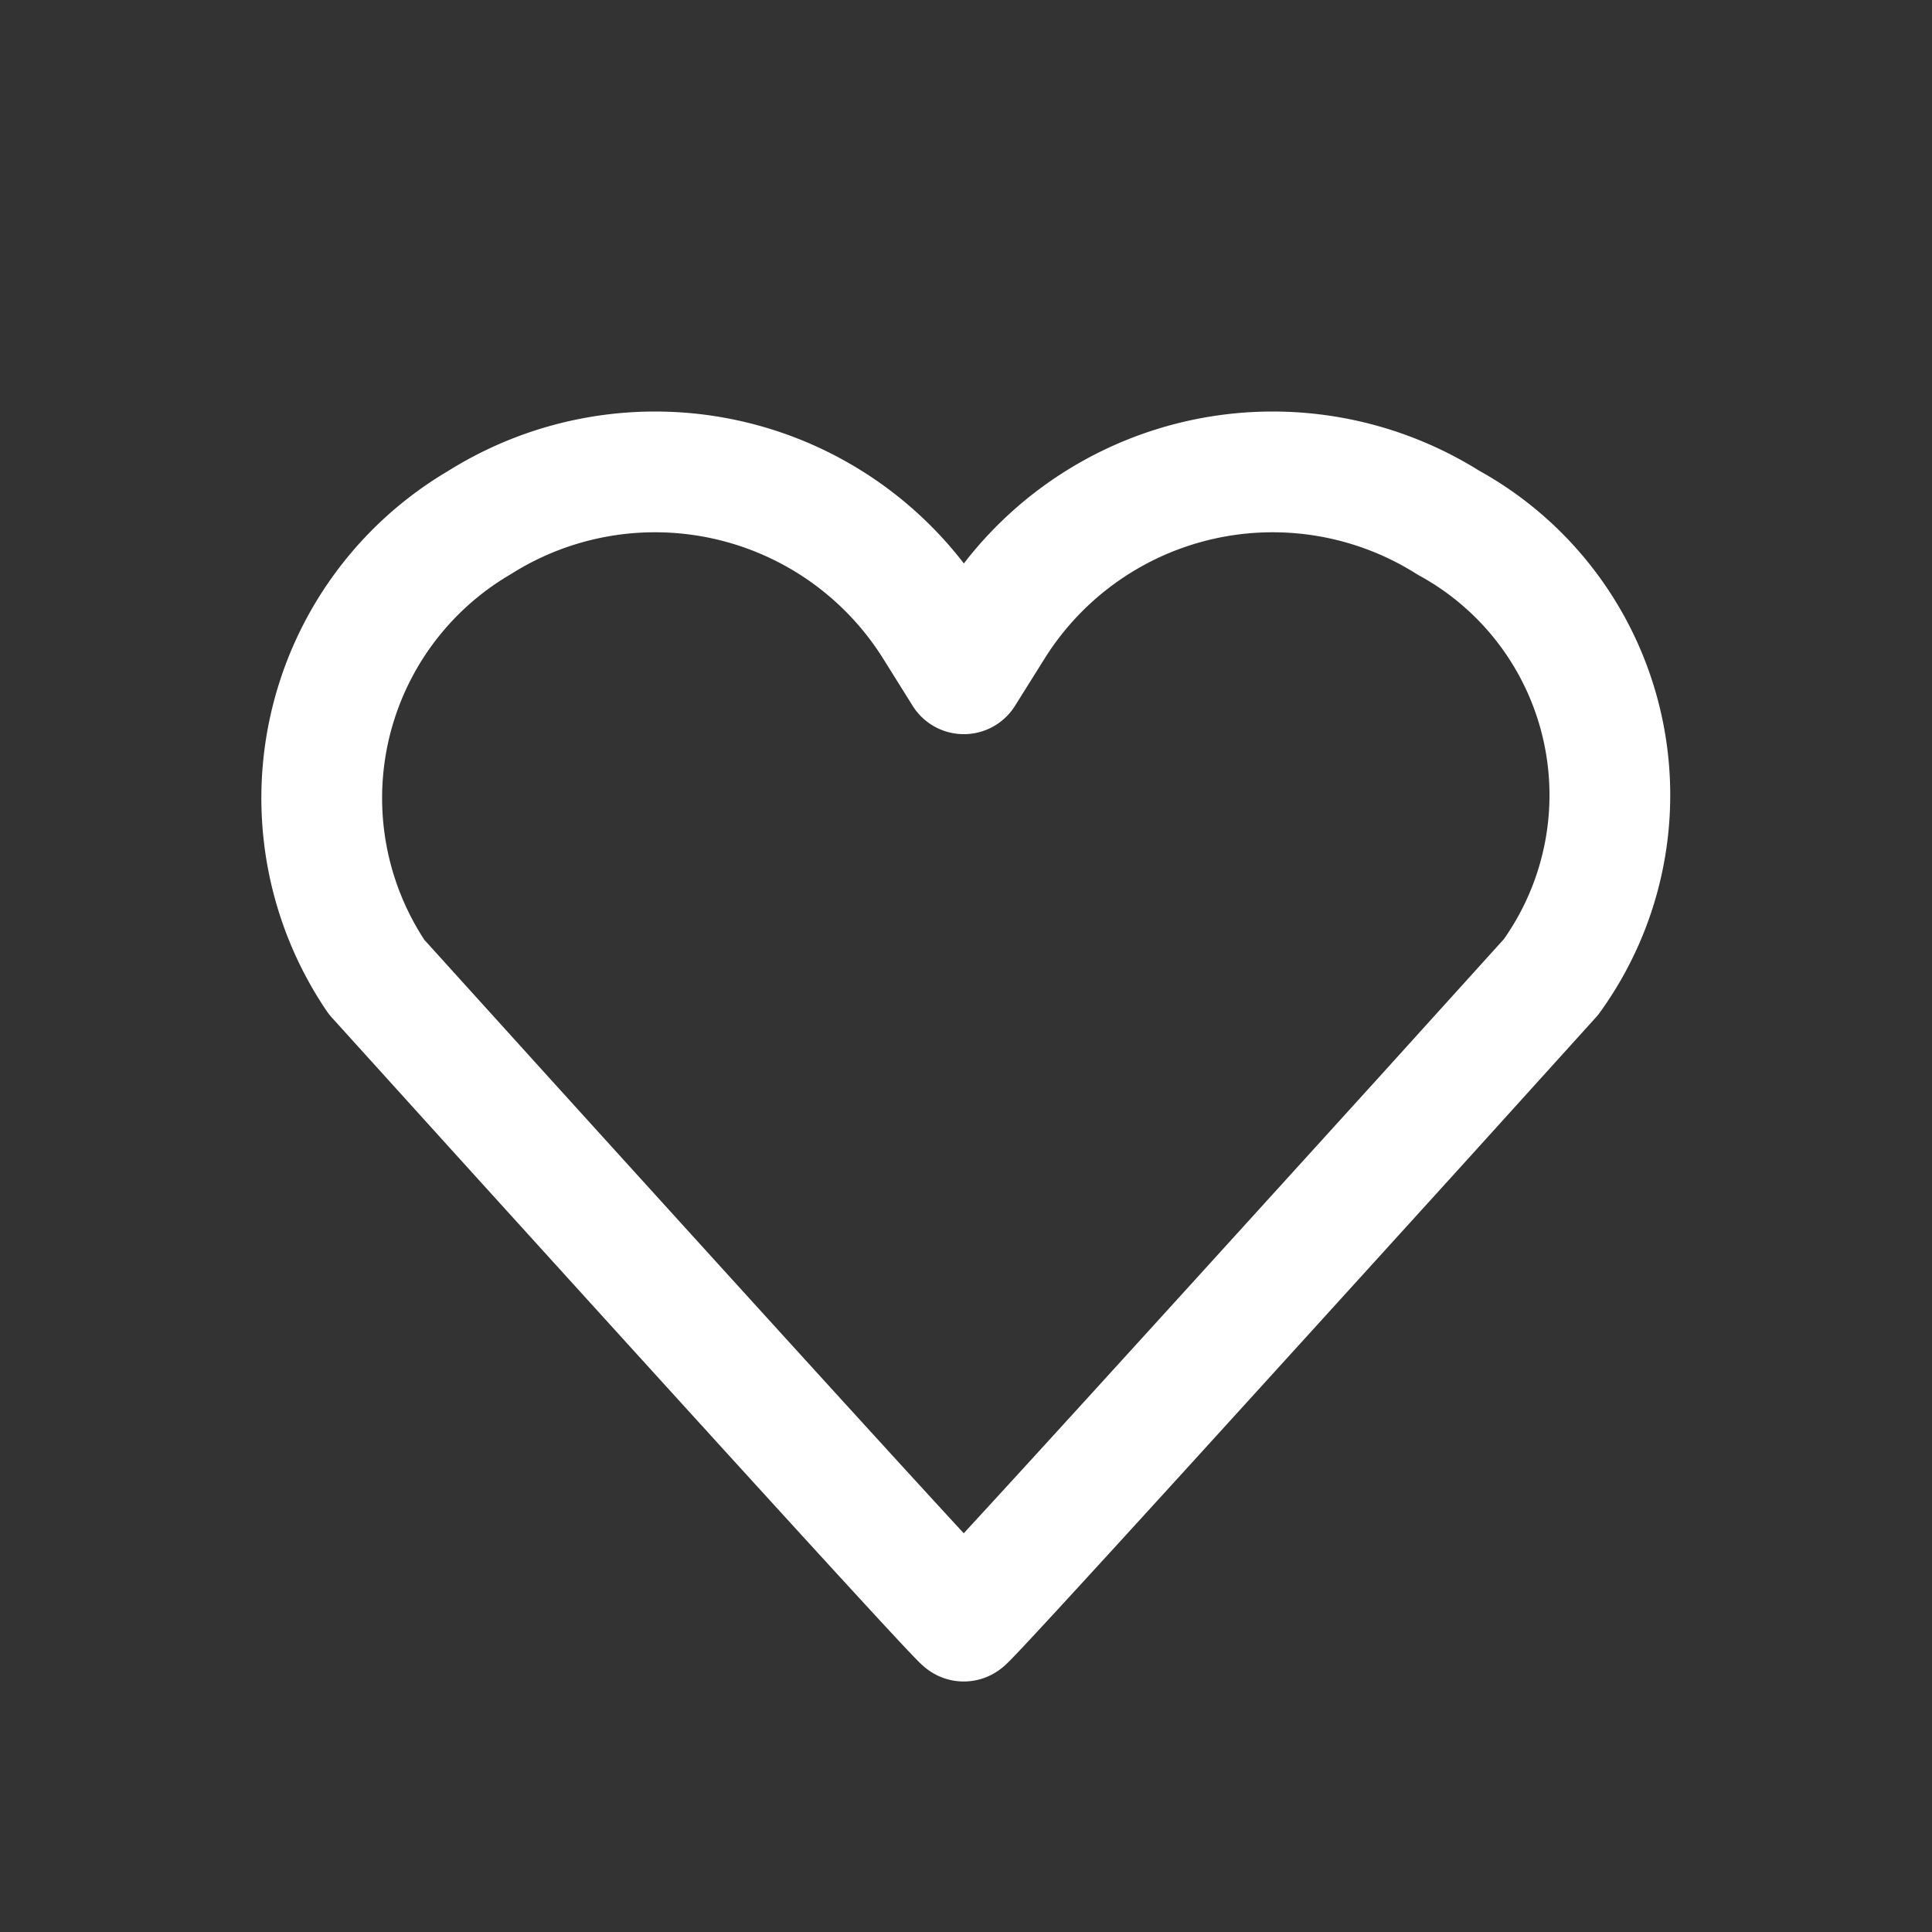 <svg xmlns="http://www.w3.org/2000/svg" width="24" height="24" viewBox="0 0 24 24">
    <rect x="0" y="0" width="24" height="24" fill="#333333" stroke="none"/>
    <defs>
        <clipPath id="trqyx5i31a">
            <path data-name="사각형 27" style="stroke:#dbdbdb;fill:none" d="M0 0h24v24H0z"/>
        </clipPath>
    </defs>
    <g data-name="그룹 18" style="clip-path:url(#trqyx5i31a)">
        <path data-name="패스 20" d="M15.526 2.131a4.093 4.093 0 0 0-5.644 1.277l-.376.6-.375-.6a4.093 4.093 0 0 0-5.644-1.277 3.968 3.968 0 0 0-1.276 5.644l1.578 1.744c2.133 2.353 5.675 6.257 5.716 6.257s3.6-3.924 5.734-6.275L16.8 7.775a3.858 3.858 0 0 0-1.274-5.644z" transform="translate(2.467 4.362)" style="stroke:#fff;stroke-linecap:round;stroke-linejoin:round;stroke-width:1.5px;fill:none"/>
    </g>
</svg>
